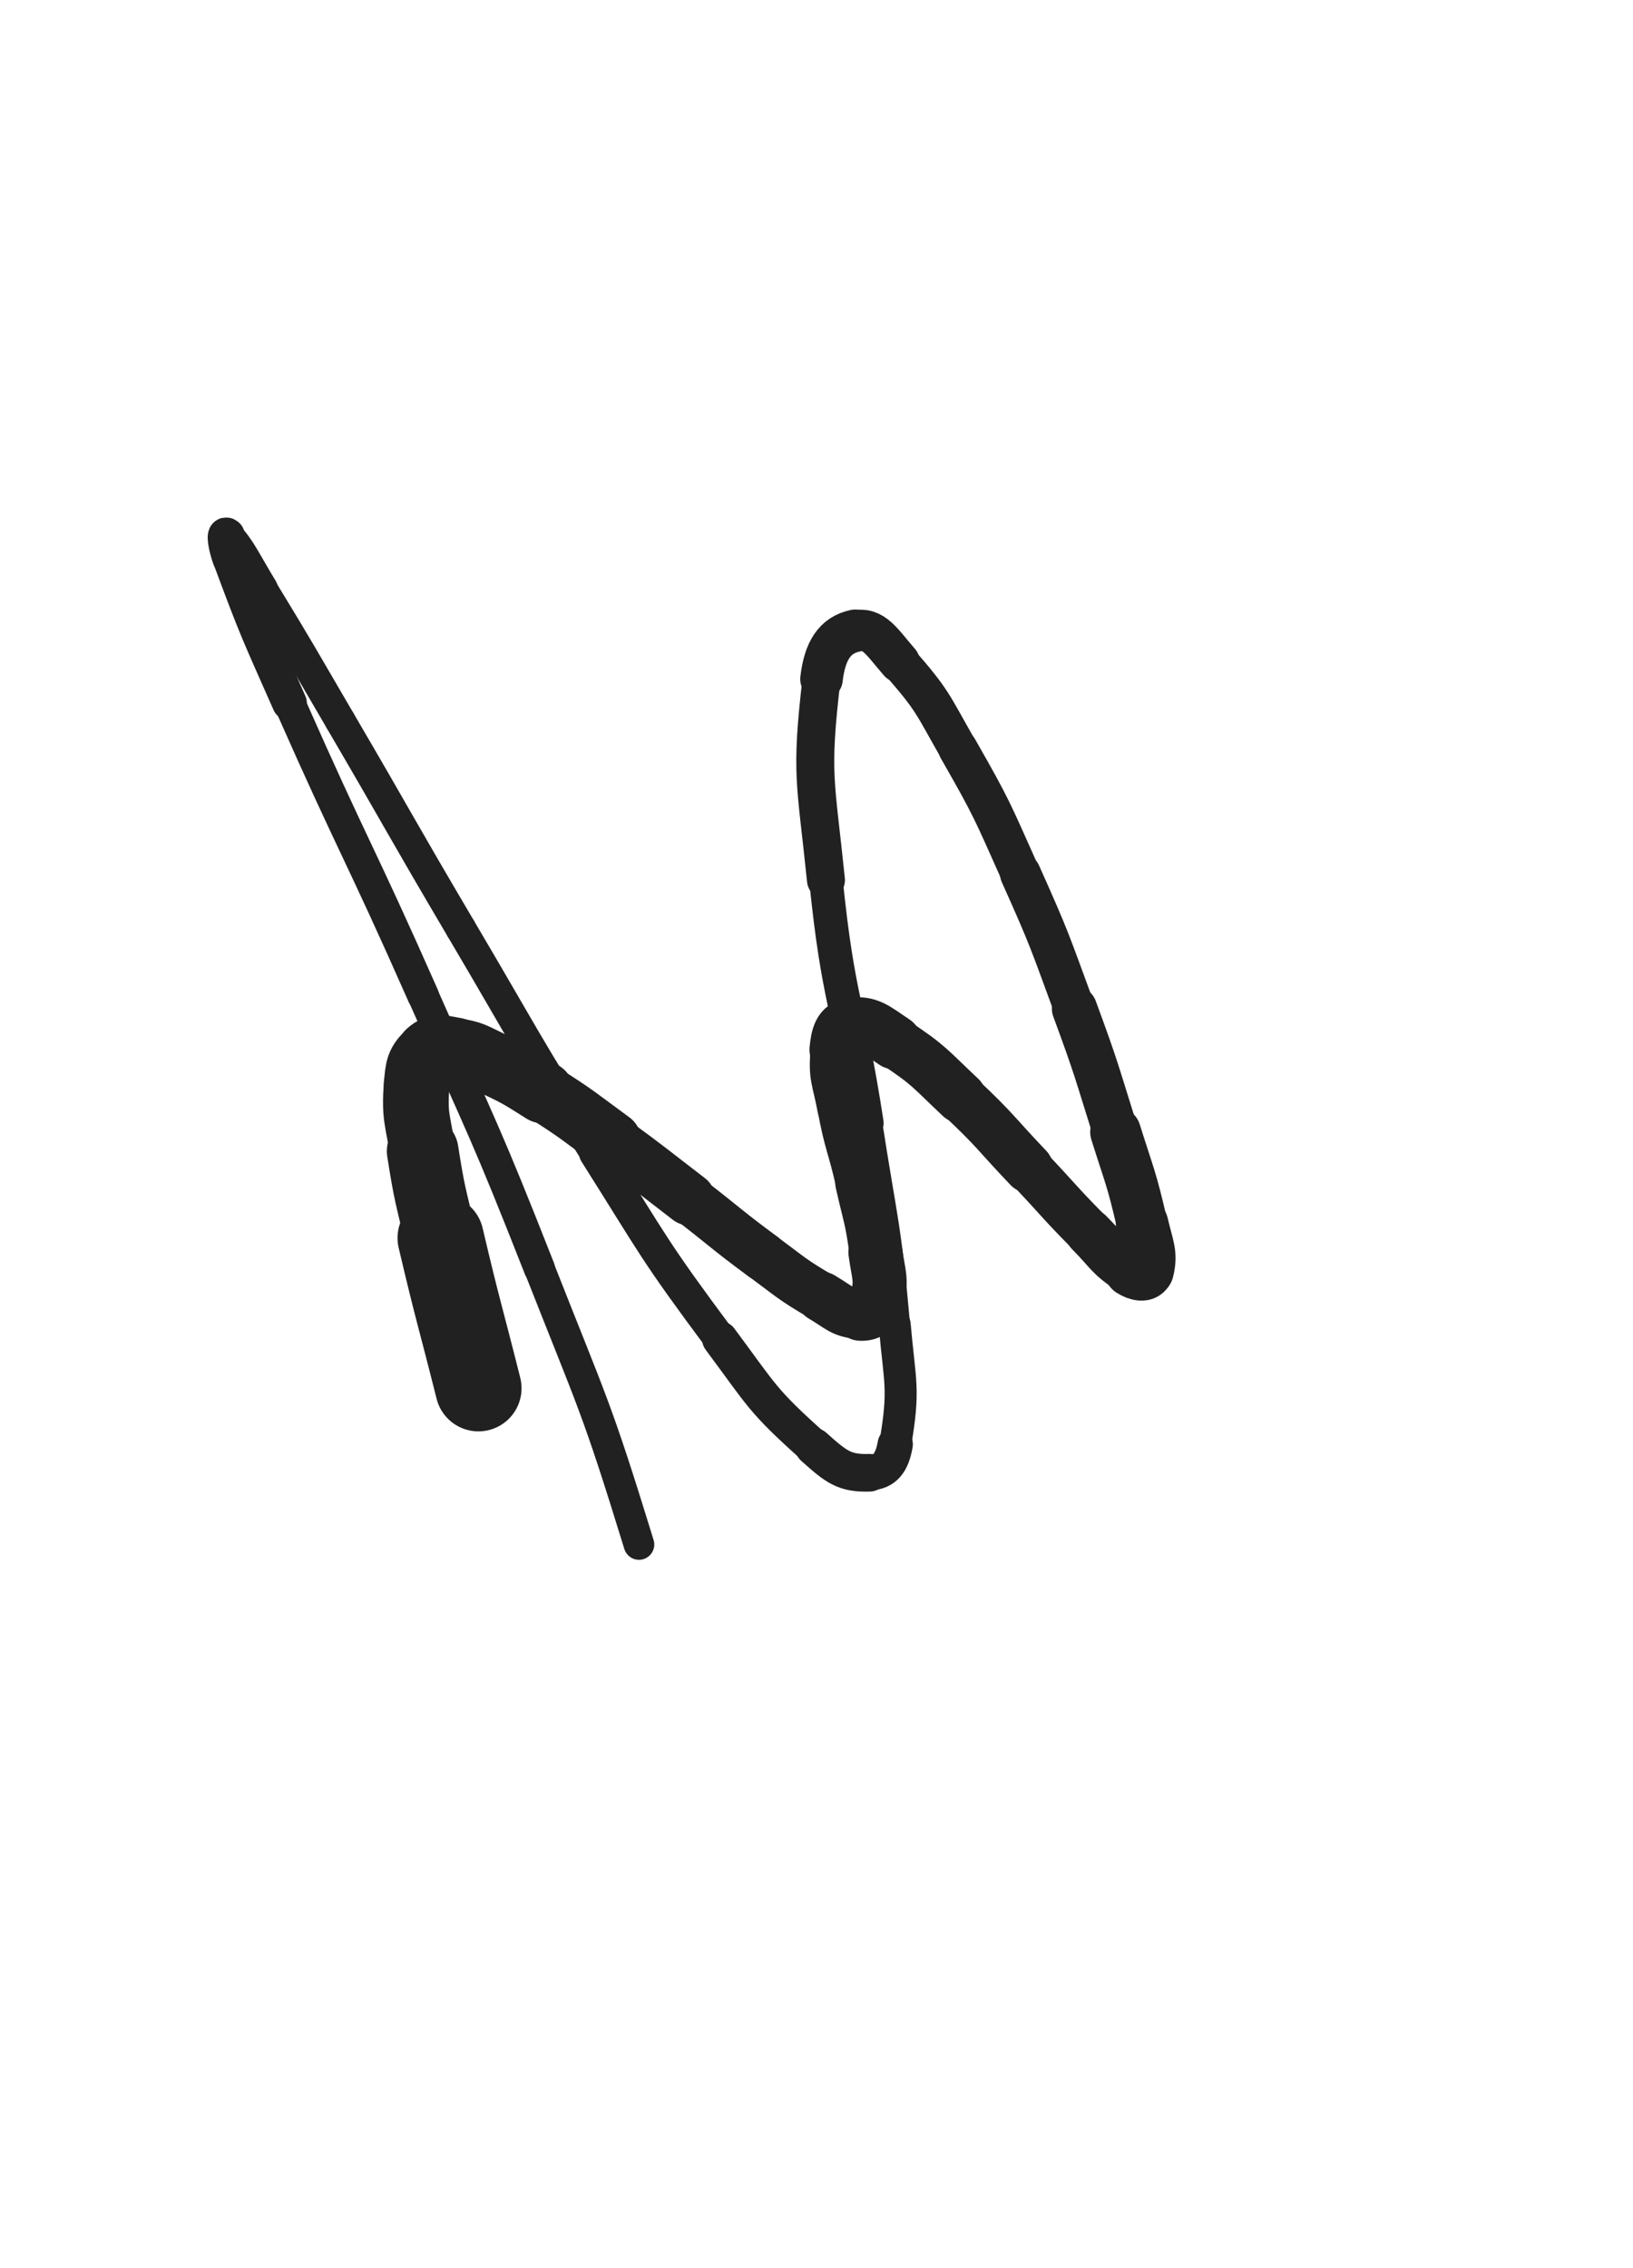 <svg xmlns="http://www.w3.org/2000/svg" xmlns:xlink="http://www.w3.org/1999/xlink" viewBox="0 0 360 500"><path d="M 105.469,306.031 C 101.306,289.465 101.052,289.523 97.143,272.899" stroke-width="19.013" stroke="rgb(33,33,33)" fill="none" stroke-linecap="round"></path><path d="M 97.143,272.899 C 94.908,263.395 94.695,263.406 93.182,253.774" stroke-width="15.798" stroke="rgb(33,33,33)" fill="none" stroke-linecap="round"></path><path d="M 93.182,253.774 C 92.042,246.511 91.354,246.272 91.837,239.109" stroke-width="14.478" stroke="rgb(33,33,33)" fill="none" stroke-linecap="round"></path><path d="M 91.837,239.109 C 92.083,235.452 92.235,234.281 94.640,232.134" stroke-width="14.388" stroke="rgb(33,33,33)" fill="none" stroke-linecap="round"></path><path d="M 94.640,232.134 C 96.447,230.521 97.536,231.154 100.261,231.589" stroke-width="14.582" stroke="rgb(33,33,33)" fill="none" stroke-linecap="round"></path><path d="M 100.261,231.589 C 104.102,232.203 104.184,232.534 107.771,234.232" stroke-width="14.357" stroke="rgb(33,33,33)" fill="none" stroke-linecap="round"></path><path d="M 107.771,234.232 C 113.901,237.134 113.957,237.150 119.694,240.789" stroke-width="13.687" stroke="rgb(33,33,33)" fill="none" stroke-linecap="round"></path><path d="M 119.694,240.789 C 127.550,245.773 127.437,245.980 134.957,251.478" stroke-width="12.818" stroke="rgb(33,33,33)" fill="none" stroke-linecap="round"></path><path d="M 134.957,251.478 C 143.540,257.752 143.466,257.856 151.899,264.333" stroke-width="11.589" stroke="rgb(33,33,33)" fill="none" stroke-linecap="round"></path><path d="M 151.899,264.333 C 160.057,270.599 159.865,270.859 168.139,276.963" stroke-width="10.816" stroke="rgb(33,33,33)" fill="none" stroke-linecap="round"></path><path d="M 168.139,276.963 C 174.476,281.638 174.360,281.914 181.122,285.892" stroke-width="10.753" stroke="rgb(33,33,33)" fill="none" stroke-linecap="round"></path><path d="M 181.122,285.892 C 185.137,288.253 185.637,289.401 189.693,289.641" stroke-width="11.105" stroke="rgb(33,33,33)" fill="none" stroke-linecap="round"></path><path d="M 189.693,289.641 C 191.748,289.763 192.833,288.720 193.344,286.616" stroke-width="11.851" stroke="rgb(33,33,33)" fill="none" stroke-linecap="round"></path><path d="M 193.344,286.616 C 194.482,281.932 193.694,281.279 192.992,276.066" stroke-width="11.920" stroke="rgb(33,33,33)" fill="none" stroke-linecap="round"></path><path d="M 192.992,276.066 C 191.947,268.305 191.574,268.333 189.851,260.668" stroke-width="11.449" stroke="rgb(33,33,33)" fill="none" stroke-linecap="round"></path><path d="M 189.851,260.668 C 187.975,252.319 187.364,252.434 185.794,244.038" stroke-width="11.218" stroke="rgb(33,33,33)" fill="none" stroke-linecap="round"></path><path d="M 185.794,244.038 C 184.624,237.778 183.755,237.407 184.371,231.355" stroke-width="11.286" stroke="rgb(33,33,33)" fill="none" stroke-linecap="round"></path><path d="M 184.371,231.355 C 184.677,228.349 185.195,226.232 187.639,225.922" stroke-width="11.842" stroke="rgb(33,33,33)" fill="none" stroke-linecap="round"></path><path d="M 187.639,225.922 C 191.601,225.420 192.950,226.924 197.184,229.731" stroke-width="11.990" stroke="rgb(33,33,33)" fill="none" stroke-linecap="round"></path><path d="M 197.184,229.731 C 205.012,234.921 204.847,235.422 211.762,241.916" stroke-width="11.322" stroke="rgb(33,33,33)" fill="none" stroke-linecap="round"></path><path d="M 211.762,241.916 C 219.613,249.290 219.281,249.651 226.716,257.466" stroke-width="10.899" stroke="rgb(33,33,33)" fill="none" stroke-linecap="round"></path><path d="M 226.716,257.466 C 233.470,264.565 233.251,264.782 240.139,271.744" stroke-width="10.298" stroke="rgb(33,33,33)" fill="none" stroke-linecap="round"></path><path d="M 240.139,271.744 C 244.481,276.133 244.266,276.963 249.175,280.168" stroke-width="10.506" stroke="rgb(33,33,33)" fill="none" stroke-linecap="round"></path><path d="M 249.175,280.168 C 250.688,281.156 252.634,281.519 252.983,280.130" stroke-width="11.349" stroke="rgb(33,33,33)" fill="none" stroke-linecap="round"></path><path d="M 252.983,280.130 C 253.936,276.335 252.943,274.852 251.778,269.800" stroke-width="11.573" stroke="rgb(33,33,33)" fill="none" stroke-linecap="round"></path><path d="M 251.778,269.800 C 249.418,259.567 249.088,259.608 245.932,249.560" stroke-width="11.185" stroke="rgb(33,33,33)" fill="none" stroke-linecap="round"></path><path d="M 245.932,249.560 C 241.639,235.893 241.831,235.810 236.879,222.371" stroke-width="9.973" stroke="rgb(33,33,33)" fill="none" stroke-linecap="round"></path><path d="M 236.879,222.371 C 231.342,207.343 231.504,207.235 224.955,192.627" stroke-width="8.993" stroke="rgb(33,33,33)" fill="none" stroke-linecap="round"></path><path d="M 224.955,192.627 C 218.664,178.595 218.822,178.424 211.200,165.091" stroke-width="8.642" stroke="rgb(33,33,33)" fill="none" stroke-linecap="round"></path><path d="M 211.200,165.091 C 205.487,155.097 205.759,154.535 198.285,145.972" stroke-width="8.500" stroke="rgb(33,33,33)" fill="none" stroke-linecap="round"></path><path d="M 198.285,145.972 C 194.399,141.520 192.613,138.164 188.481,139.059" stroke-width="9.012" stroke="rgb(33,33,33)" fill="none" stroke-linecap="round"></path><path d="M 188.481,139.059 C 184.022,140.025 181.825,143.484 181.102,149.694" stroke-width="9.378" stroke="rgb(33,33,33)" fill="none" stroke-linecap="round"></path><path d="M 181.102,149.694 C 178.627,170.961 179.837,172.020 182.085,194.013" stroke-width="8.368" stroke="rgb(33,33,33)" fill="none" stroke-linecap="round"></path><path d="M 182.085,194.013 C 184.838,220.955 186.956,220.733 191.104,247.564" stroke-width="7.392" stroke="rgb(33,33,33)" fill="none" stroke-linecap="round"></path><path d="M 191.104,247.564 C 194.528,269.708 195.265,269.686 197.229,291.963" stroke-width="6.775" stroke="rgb(33,33,33)" fill="none" stroke-linecap="round"></path><path d="M 197.229,291.963 C 198.388,305.106 199.457,306.015 197.350,318.404" stroke-width="7.057" stroke="rgb(33,33,33)" fill="none" stroke-linecap="round"></path><path d="M 197.350,318.404 C 196.676,322.365 195.118,324.559 191.668,324.664" stroke-width="7.784" stroke="rgb(33,33,33)" fill="none" stroke-linecap="round"></path><path d="M 191.668,324.664 C 186.149,324.832 184.359,323.376 179.411,318.951" stroke-width="8.298" stroke="rgb(33,33,33)" fill="none" stroke-linecap="round"></path><path d="M 179.411,318.951 C 167.883,308.639 168.103,307.807 158.717,295.190" stroke-width="7.872" stroke="rgb(33,33,33)" fill="none" stroke-linecap="round"></path><path d="M 158.717,295.190 C 143.992,275.396 144.380,275.023 131.189,254.130" stroke-width="7.132" stroke="rgb(33,33,33)" fill="none" stroke-linecap="round"></path><path d="M 131.189,254.130 C 115.820,229.787 116.231,229.519 101.596,204.717" stroke-width="6.750" stroke="rgb(33,33,33)" fill="none" stroke-linecap="round"></path><path d="M 101.596,204.717 C 88.155,181.937 88.394,181.797 75.037,158.967" stroke-width="6.750" stroke="rgb(33,33,33)" fill="none" stroke-linecap="round"></path><path d="M 75.037,158.967 C 66.488,144.355 66.594,144.286 57.783,129.833" stroke-width="6.750" stroke="rgb(33,33,33)" fill="none" stroke-linecap="round"></path><path d="M 57.783,129.833 C 54.129,123.839 52.738,120.594 50.107,118.074" stroke-width="6.970" stroke="rgb(33,33,33)" fill="none" stroke-linecap="round"></path><path d="M 50.107,118.074 C 49.177,117.183 49.800,120.692 50.661,123.010" stroke-width="7.718" stroke="rgb(33,33,33)" fill="none" stroke-linecap="round"></path><path d="M 50.661,123.010 C 56.655,139.146 56.832,139.173 63.817,154.982" stroke-width="7.657" stroke="rgb(33,33,33)" fill="none" stroke-linecap="round"></path><path d="M 63.817,154.982 C 78.137,187.395 78.944,187.042 93.271,219.454" stroke-width="6.967" stroke="rgb(33,33,33)" fill="none" stroke-linecap="round"></path><path d="M 93.271,219.454 C 106.482,249.342 106.939,249.182 118.894,279.583" stroke-width="6.872" stroke="rgb(33,33,33)" fill="none" stroke-linecap="round"></path><path d="M 118.894,279.583 C 130.735,309.692 131.355,309.587 140.863,340.475" stroke-width="6.750" stroke="rgb(33,33,33)" fill="none" stroke-linecap="round"></path></svg>